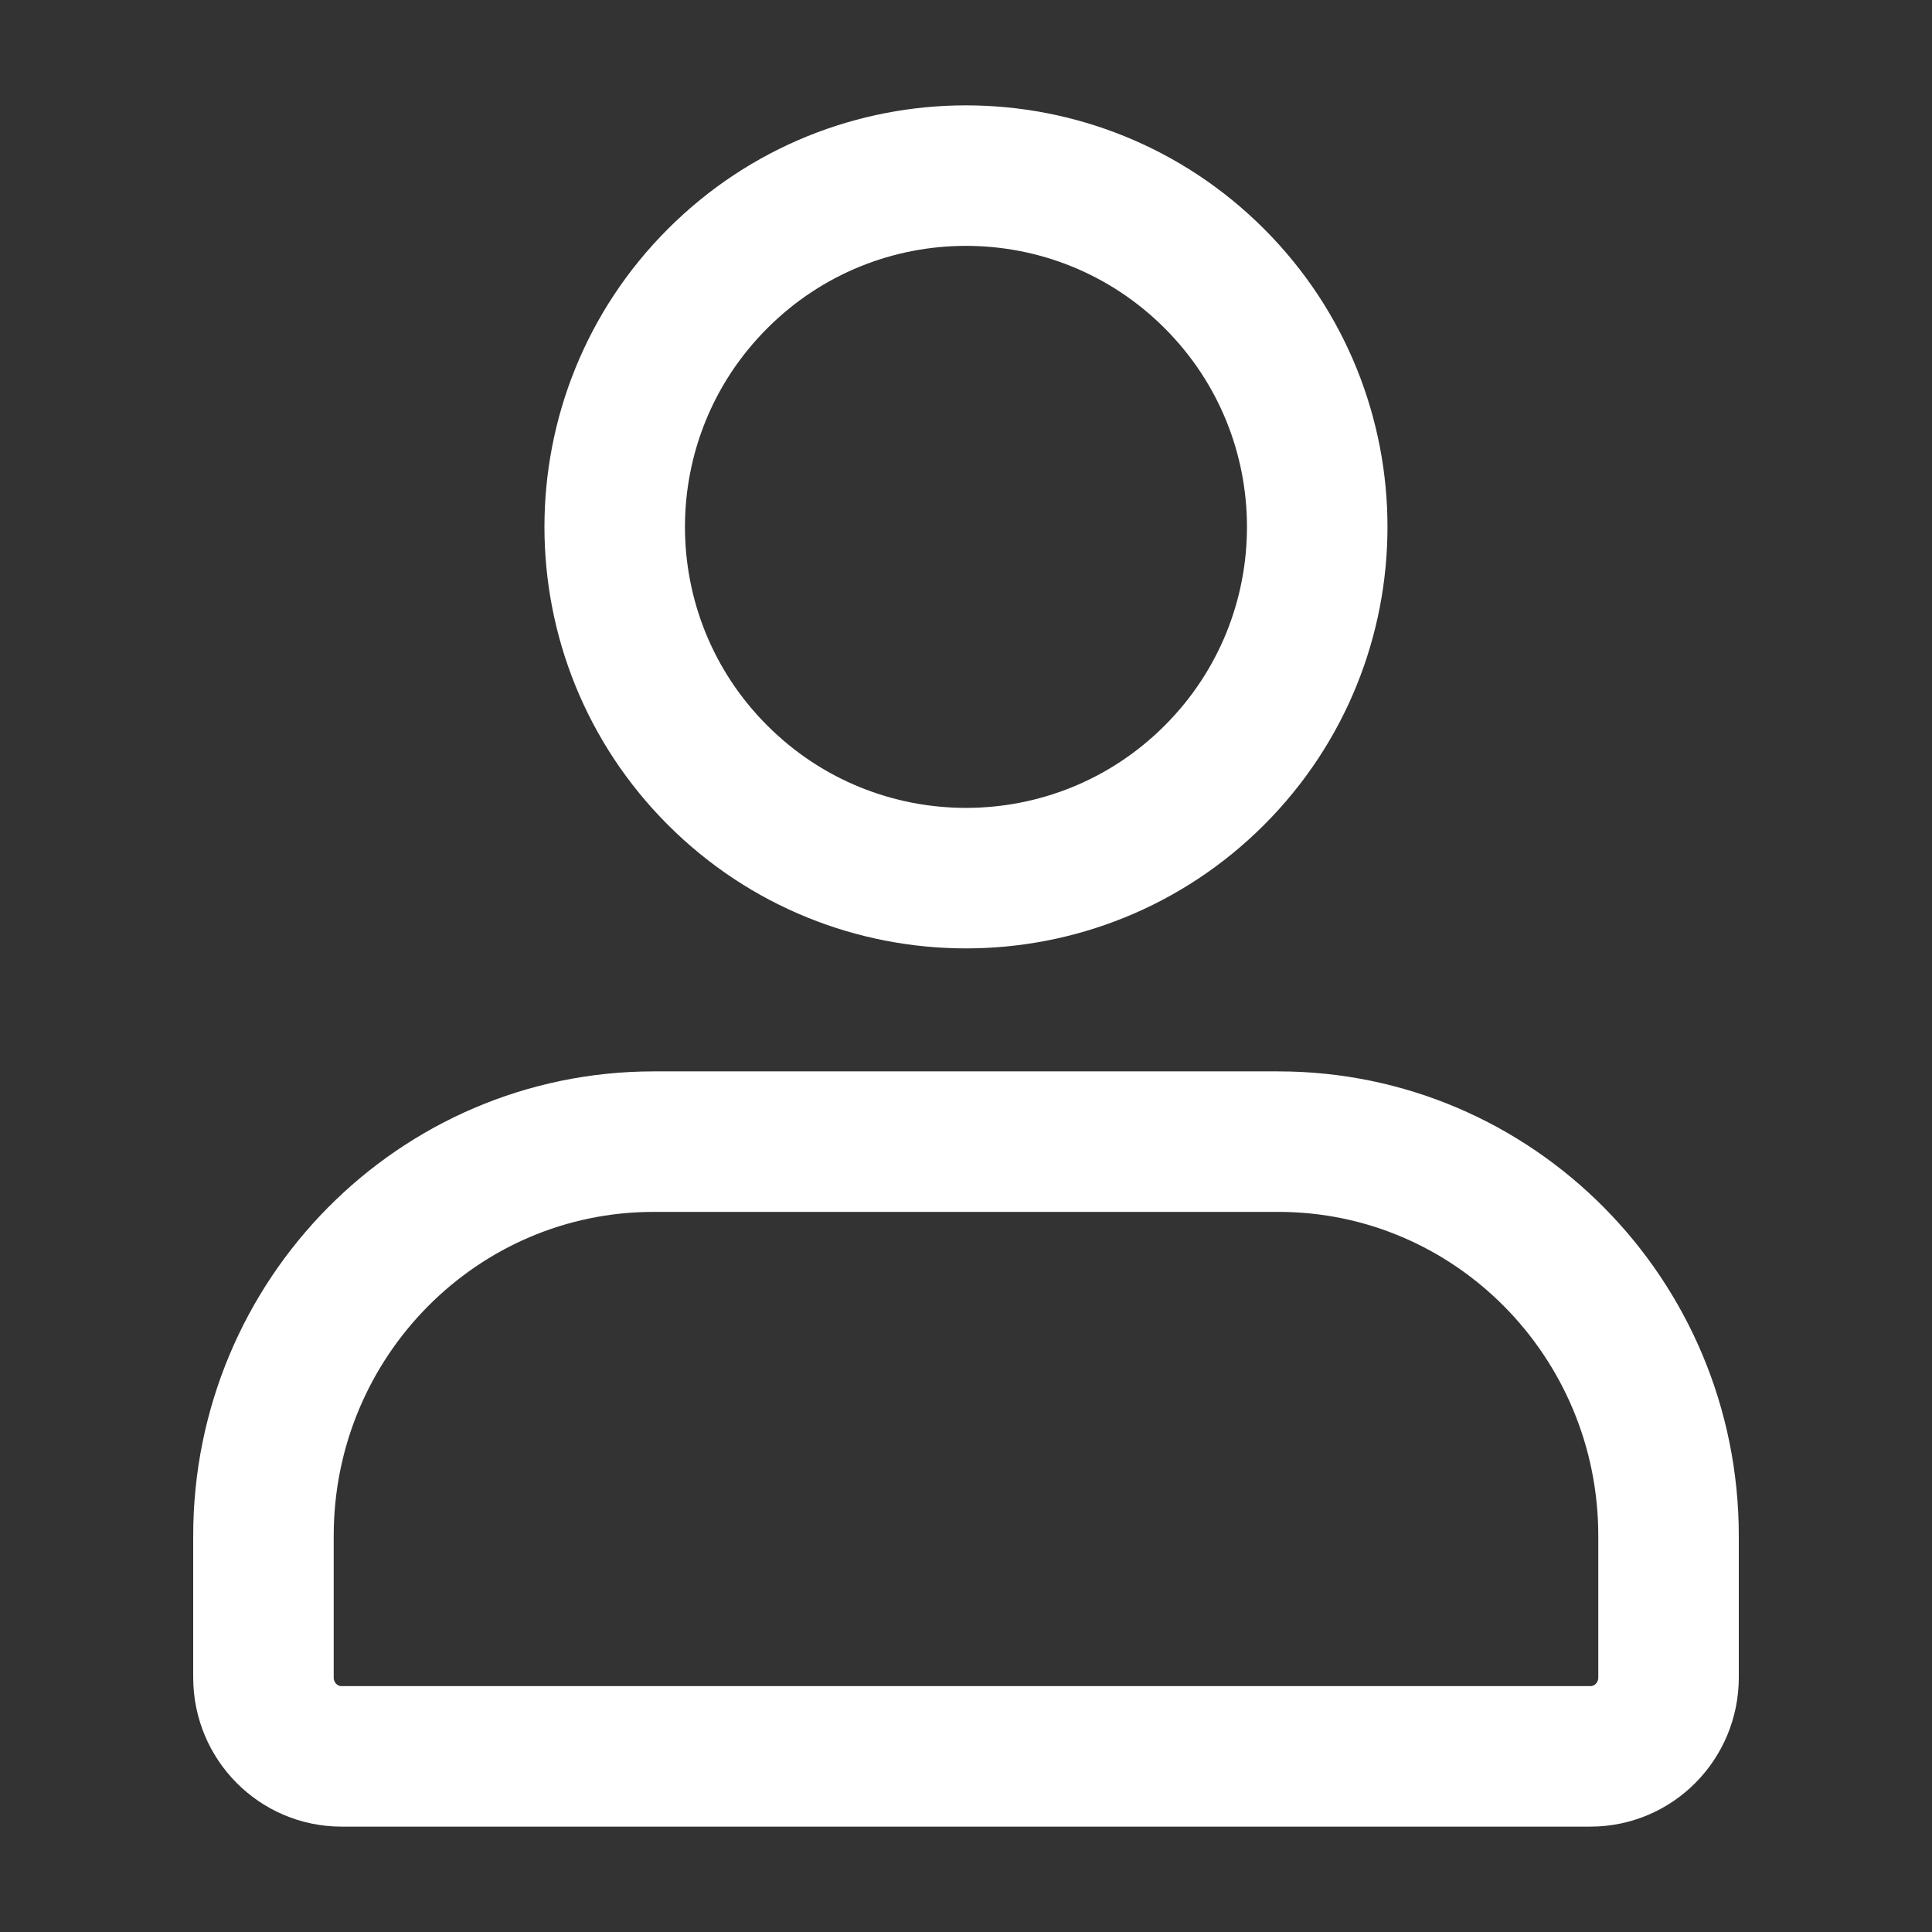 <svg width="22" height="22" viewBox="0 0 22 22" fill="none" xmlns="http://www.w3.org/2000/svg">
<rect x="0" y="0" width="22" height="22" fill="#333333" stroke="none"/>
<path fill-rule="evenodd" clip-rule="evenodd" d="M13.828 3.172C15.39 4.734 15.39 7.266 13.828 8.828C12.266 10.39 9.734 10.39 8.172 8.828C6.609 7.266 6.609 4.734 8.172 3.172C9.734 1.609 12.266 1.609 13.828 3.172Z" stroke="white" stroke-width="1.6" stroke-linecap="round" stroke-linejoin="round"/>
<path fill-rule="evenodd" clip-rule="evenodd" d="M7.444 13L14.556 13C17.01 13 19 15.01 19 17.489L19 19.102C19 19.598 18.602 20 18.111 20L3.889 20C3.398 20 3 19.598 3 19.102L3 17.489C3 15.01 4.99 13 7.444 13Z" stroke="white" stroke-width="1.6" stroke-linecap="round" stroke-linejoin="round"/>
</svg>
